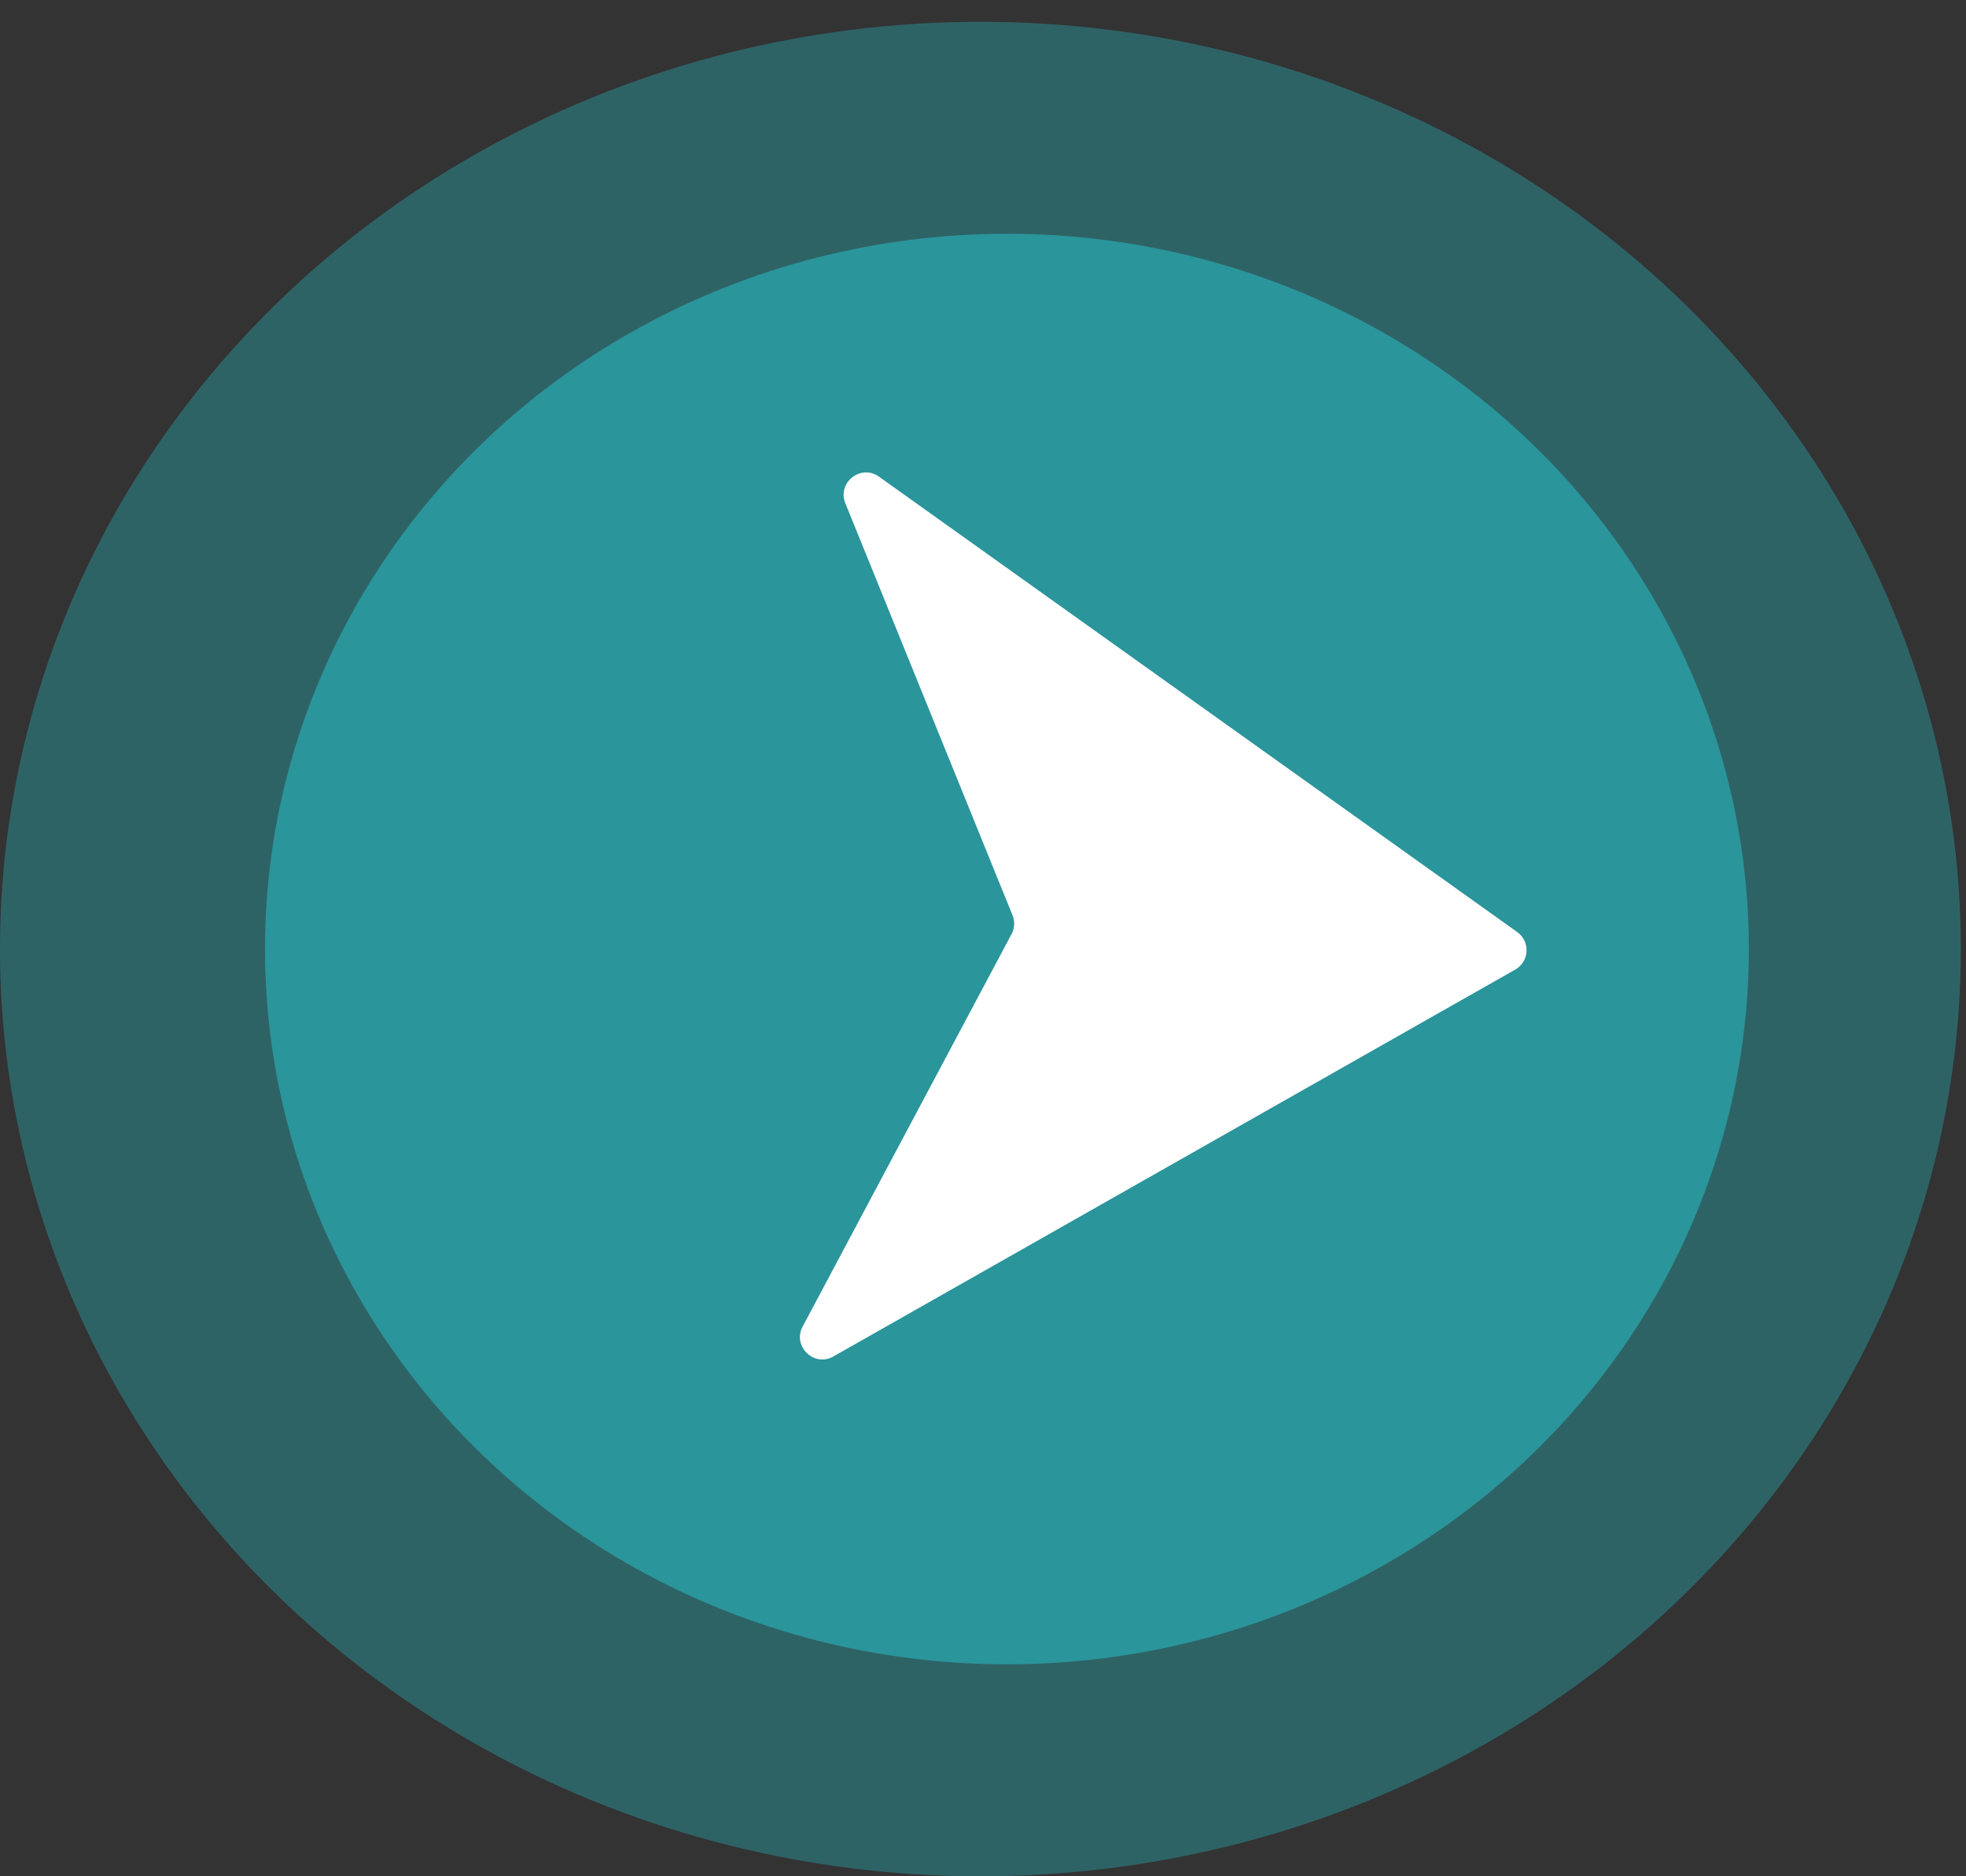 <svg xmlns="http://www.w3.org/2000/svg" width="88" height="84" fill="none"><rect width="100%" height="100%" fill="#333333" stroke="none"/><ellipse cx="43.884" cy="42.488" fill="#2A959B" fill-opacity=".5" rx="43.884" ry="41.512"/><ellipse cx="45.071" cy="42.488" fill="#2A959B" rx="33.209" ry="32.023"/><path fill="#fff" d="M67.91 41.725a1 1 0 0 1-.087 1.683L37.305 60.727c-.871.494-1.847-.456-1.377-1.34l9.349-17.567a1 1 0 0 0 .044-.846l-7.482-18.442c-.376-.928.693-1.772 1.508-1.19L67.91 41.725Z"/></svg>